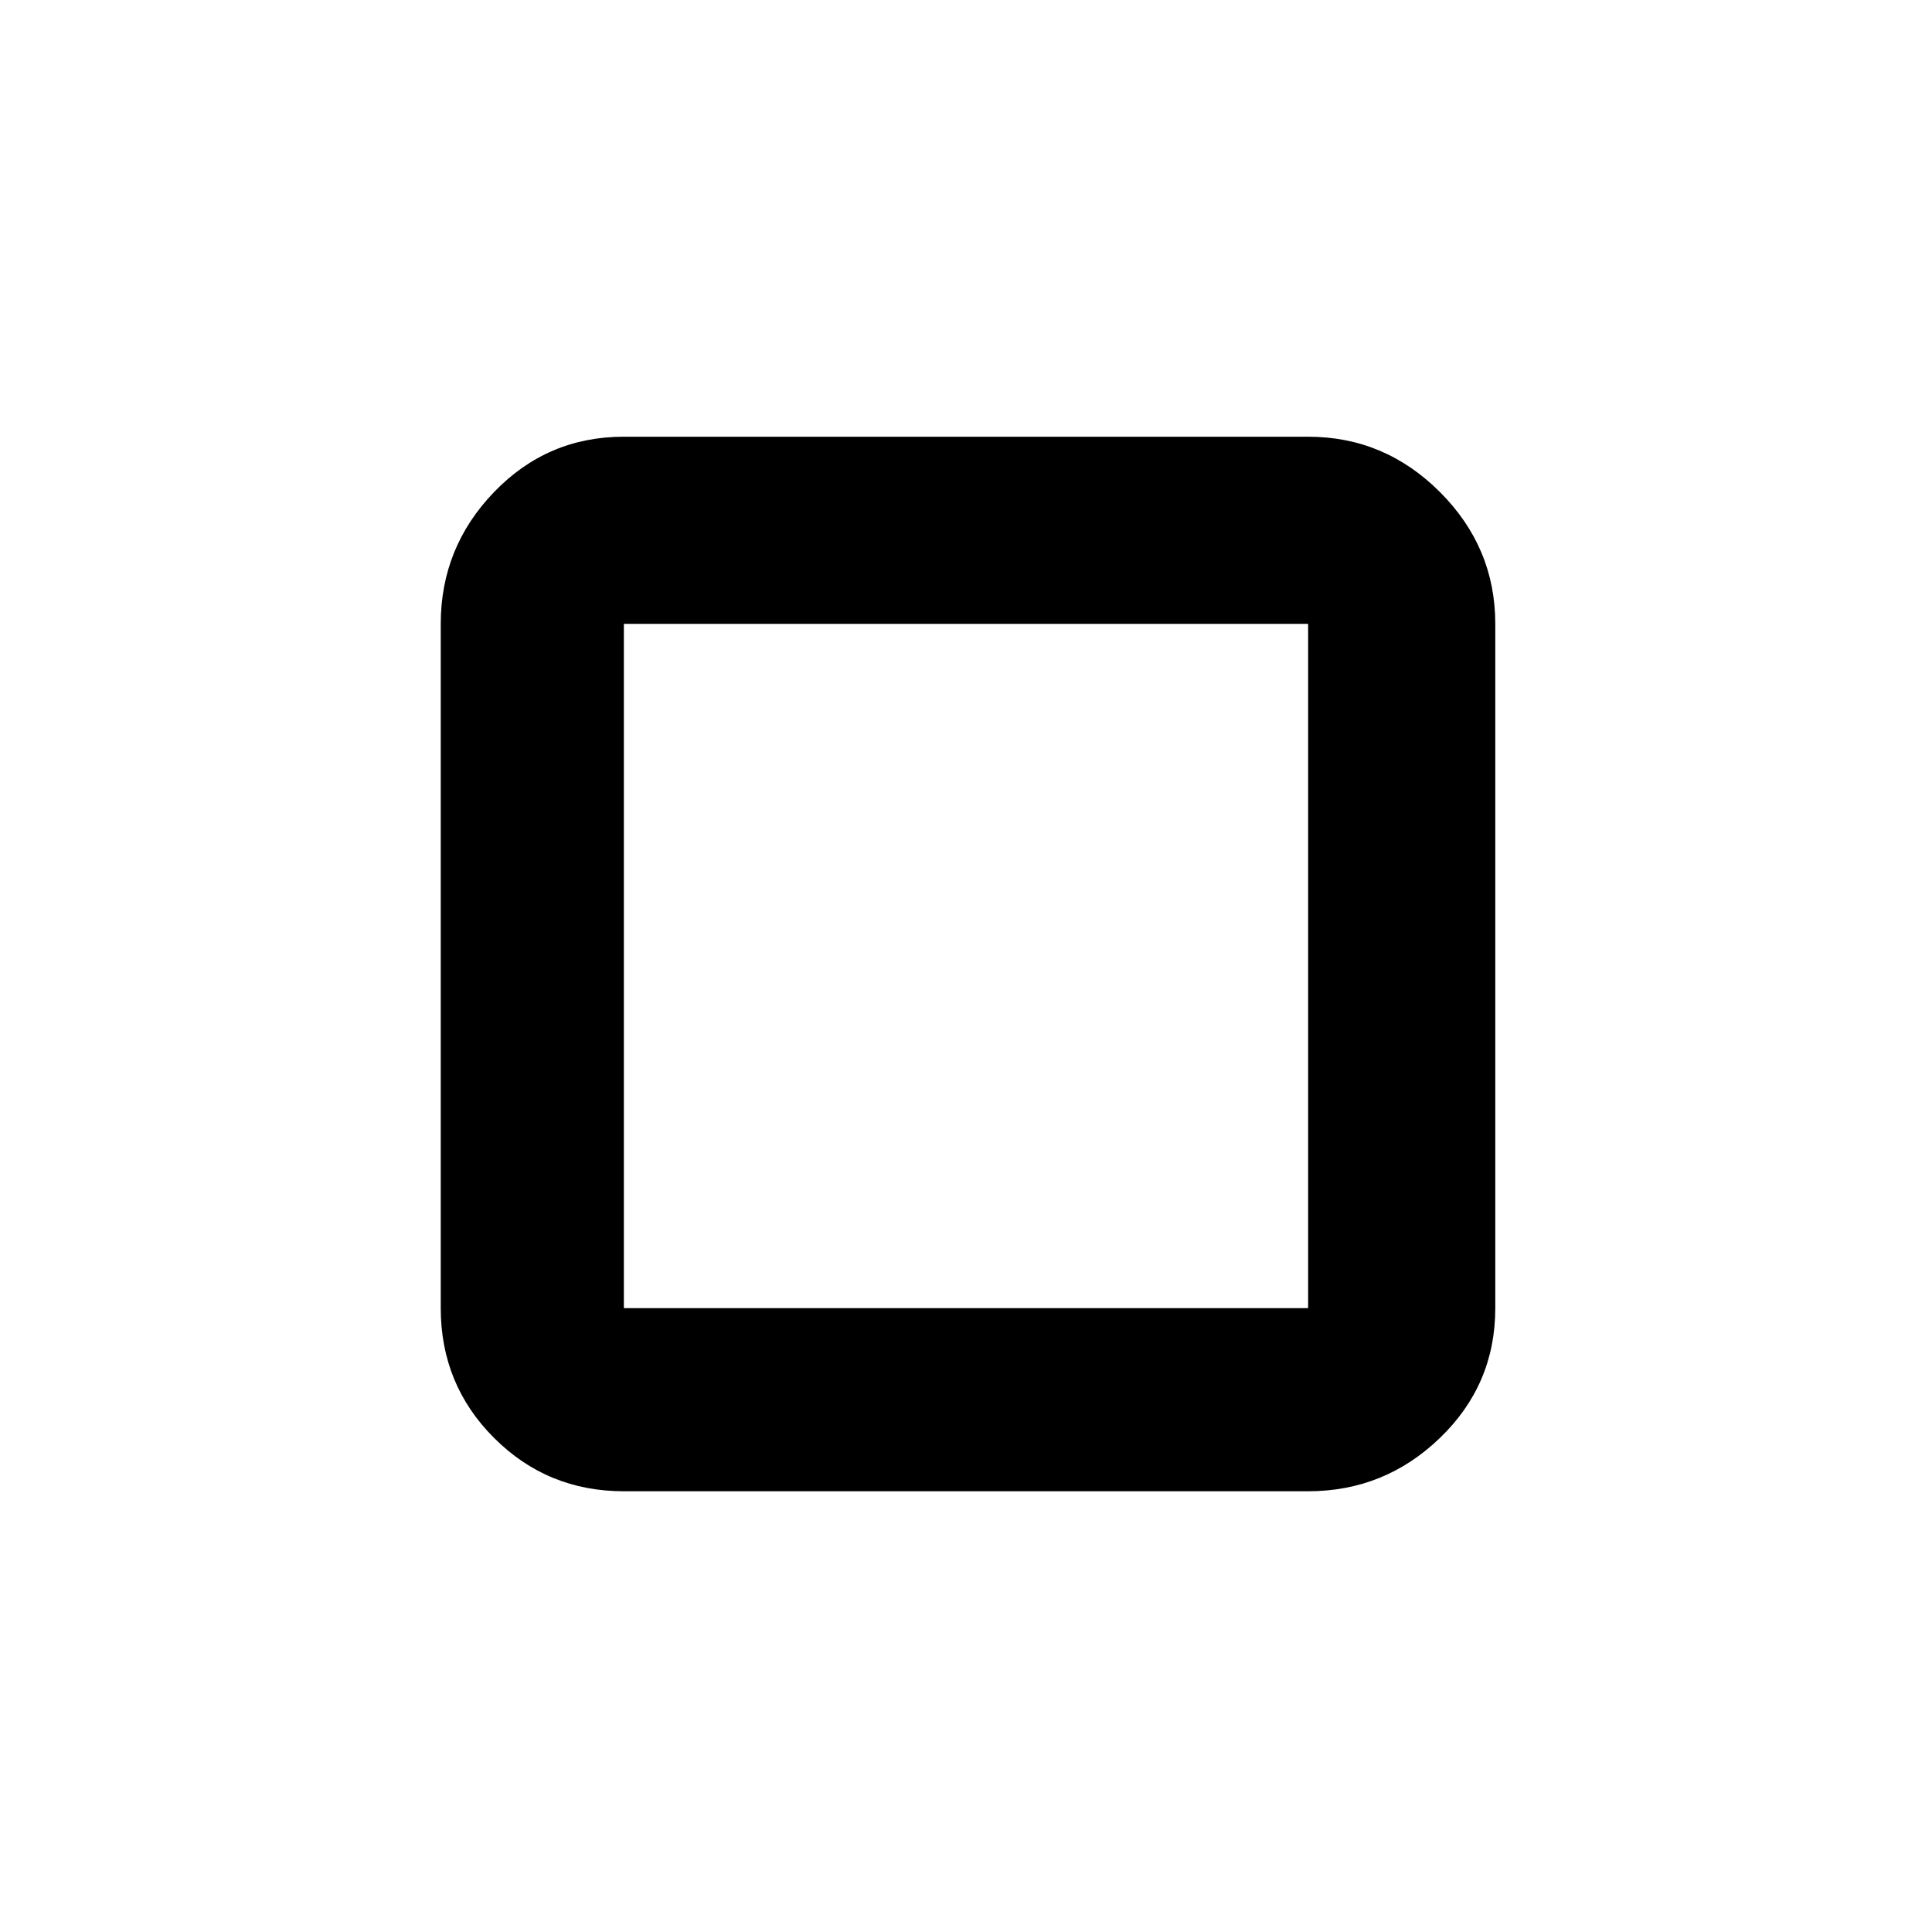 <svg xmlns="http://www.w3.org/2000/svg" height="48" width="48"><path d="M15.5 15.5V32.5ZM15.5 37.05Q13.6 37.05 12.275 35.725Q10.95 34.4 10.95 32.5V15.5Q10.95 13.6 12.275 12.225Q13.6 10.85 15.5 10.85H32.5Q34.4 10.85 35.775 12.225Q37.15 13.6 37.15 15.5V32.5Q37.15 34.4 35.775 35.725Q34.4 37.05 32.5 37.05ZM15.5 32.5H32.5V15.5H15.5Z"/></svg>